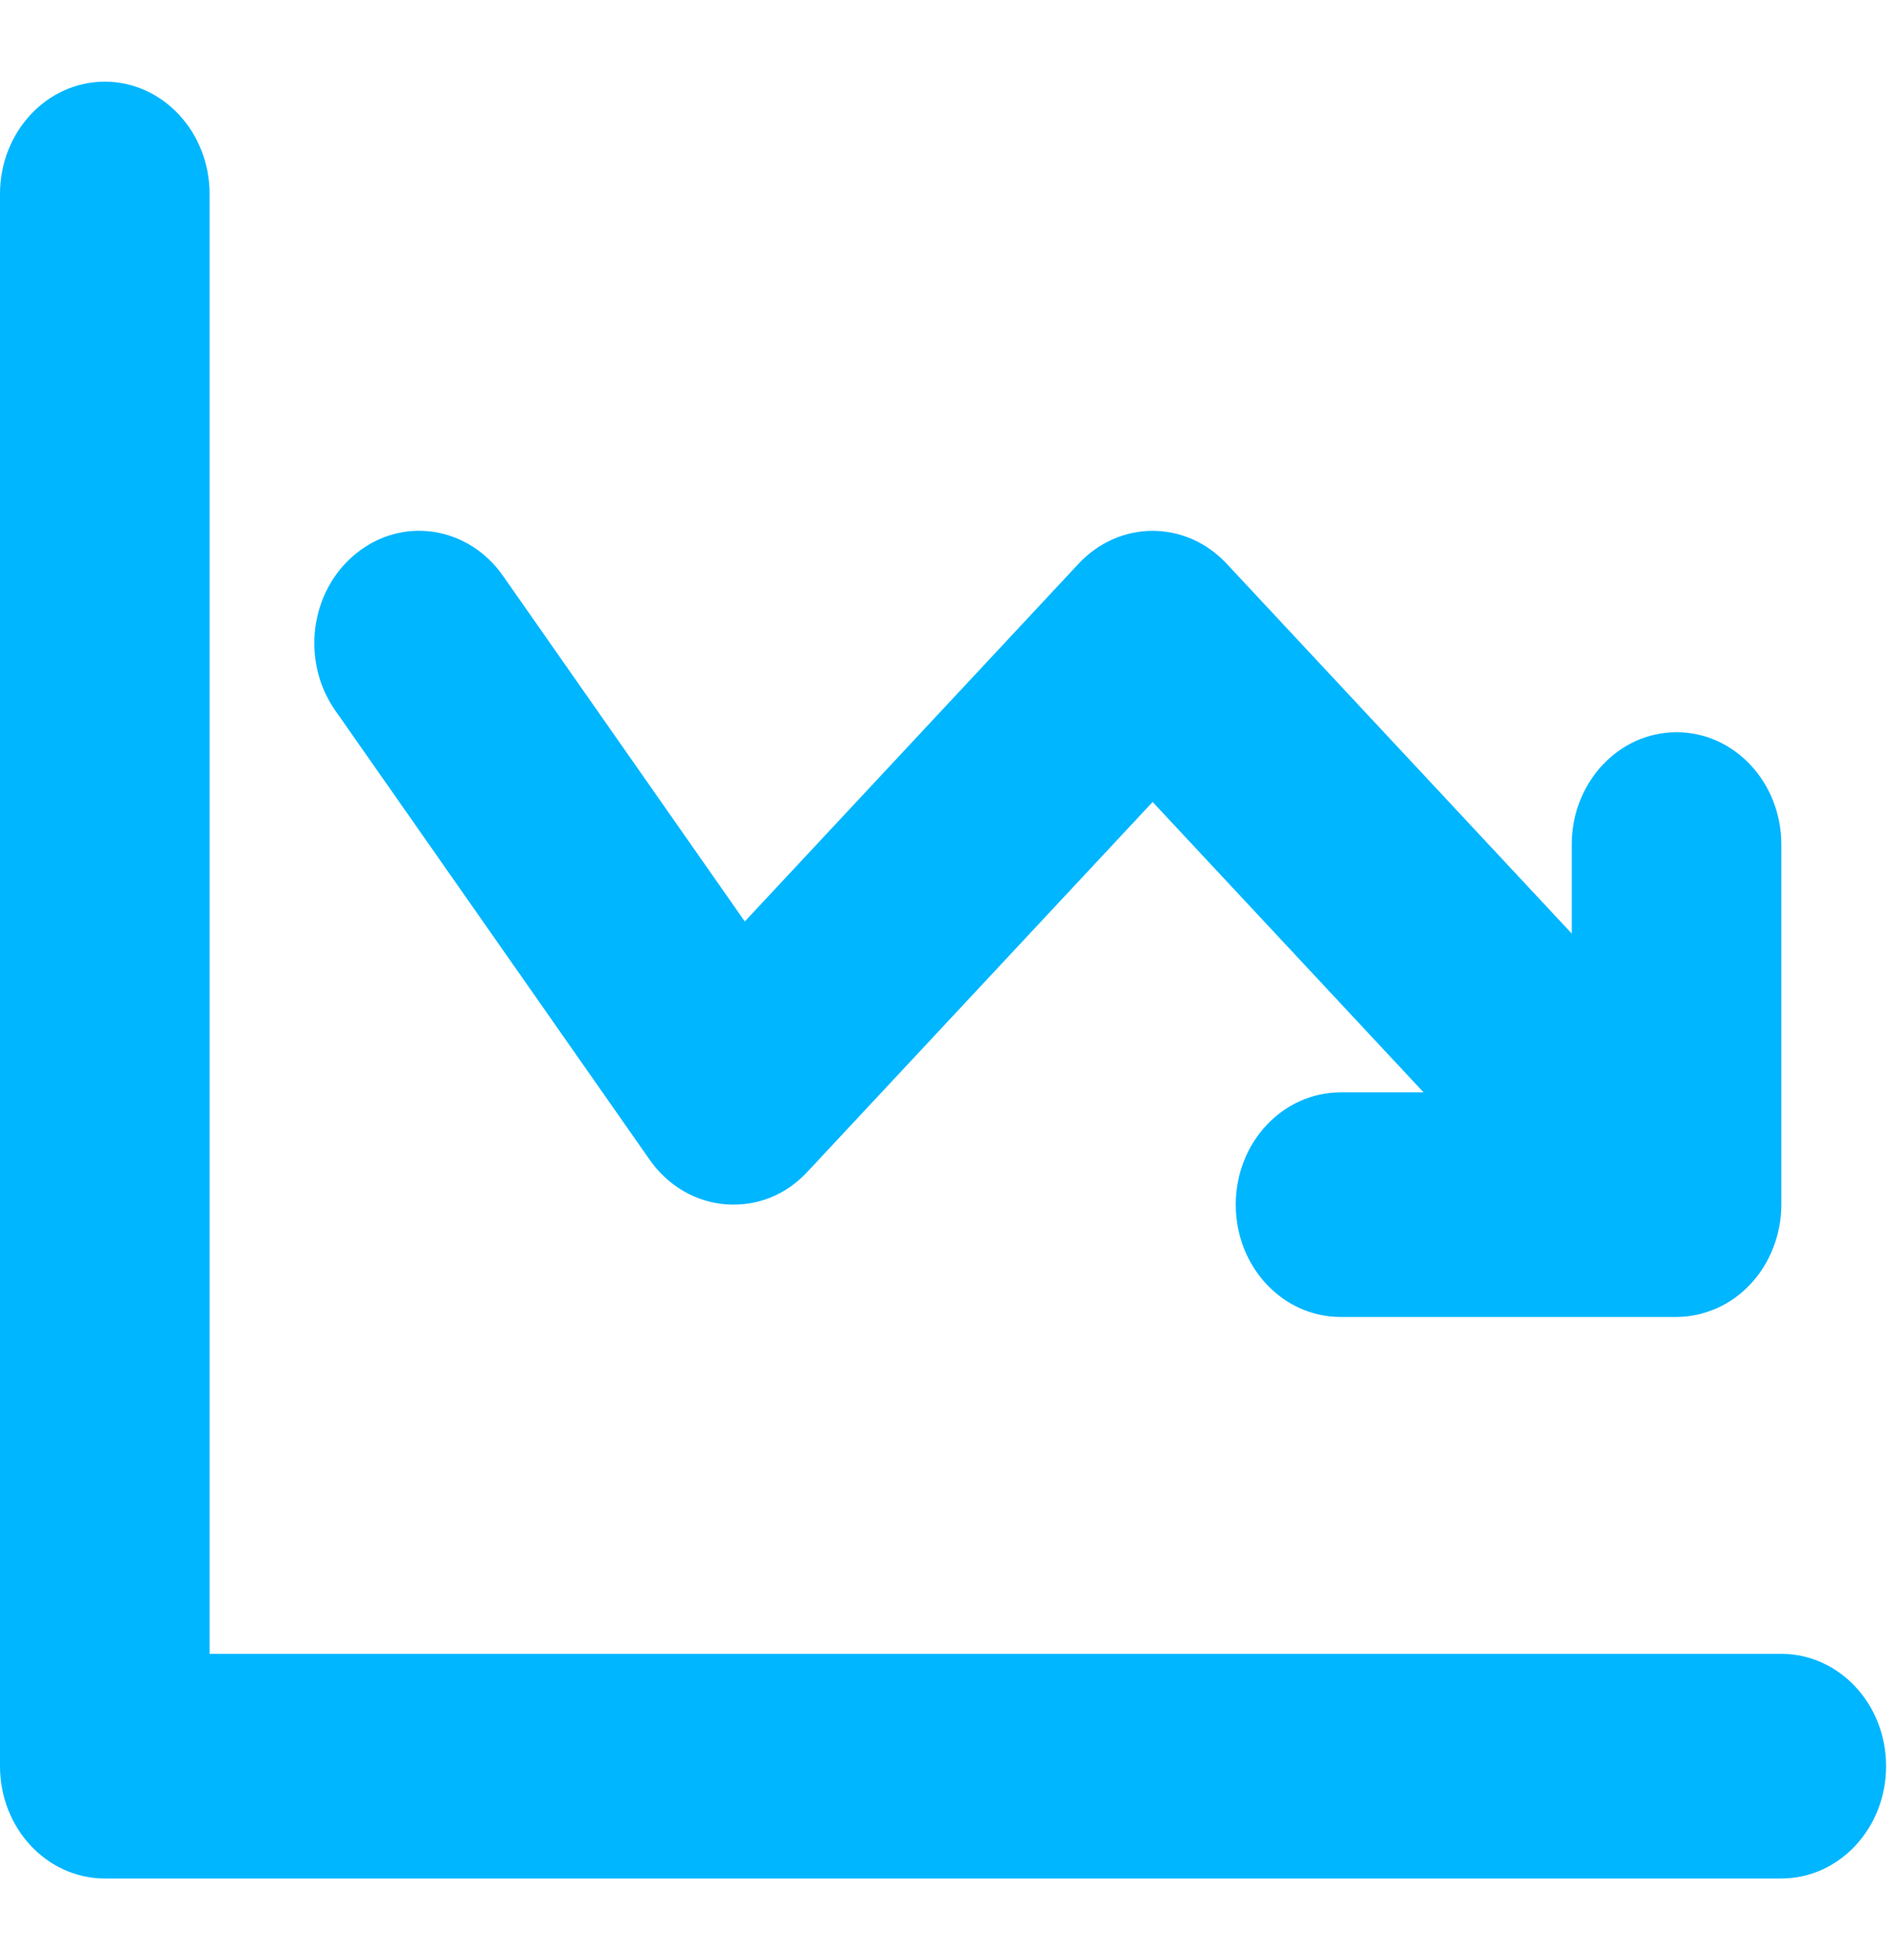 <svg width="58" height="60" viewBox="0 0 58 60" fill="none" xmlns="http://www.w3.org/2000/svg">
<path d="M54.55 50.625H6.418V5.938C6.418 4.04 4.983 2.5 3.209 2.5C1.434 2.5 0 4.04 0 5.938V54.062C0 55.96 1.434 57.5 3.209 57.5H54.55C56.324 57.5 57.758 55.96 57.758 54.062C57.758 52.165 56.324 50.625 54.55 50.625Z" fill="#00B6FF"/>
<path d="M19.895 35.5C20.453 36.297 21.303 36.796 22.234 36.865C23.2 36.933 24.073 36.572 24.73 35.864L35.297 24.548L43.595 33.438H41.05C39.276 33.438 37.842 34.977 37.842 36.875C37.842 38.773 39.276 40.312 41.05 40.312H51.341C51.758 40.312 52.175 40.22 52.567 40.048C53.353 39.701 53.979 39.03 54.303 38.188C54.466 37.769 54.55 37.322 54.55 36.875V25.851C54.55 23.953 53.115 22.413 51.341 22.413C49.566 22.413 48.132 23.953 48.132 25.851V28.577L37.566 17.257C36.311 15.913 34.283 15.913 33.028 17.257L22.808 28.206L15.402 17.625C14.337 16.106 12.328 15.793 10.91 16.938C9.492 18.075 9.203 20.231 10.268 21.75L19.895 35.5Z" fill="#00B6FF"/>
</svg>
